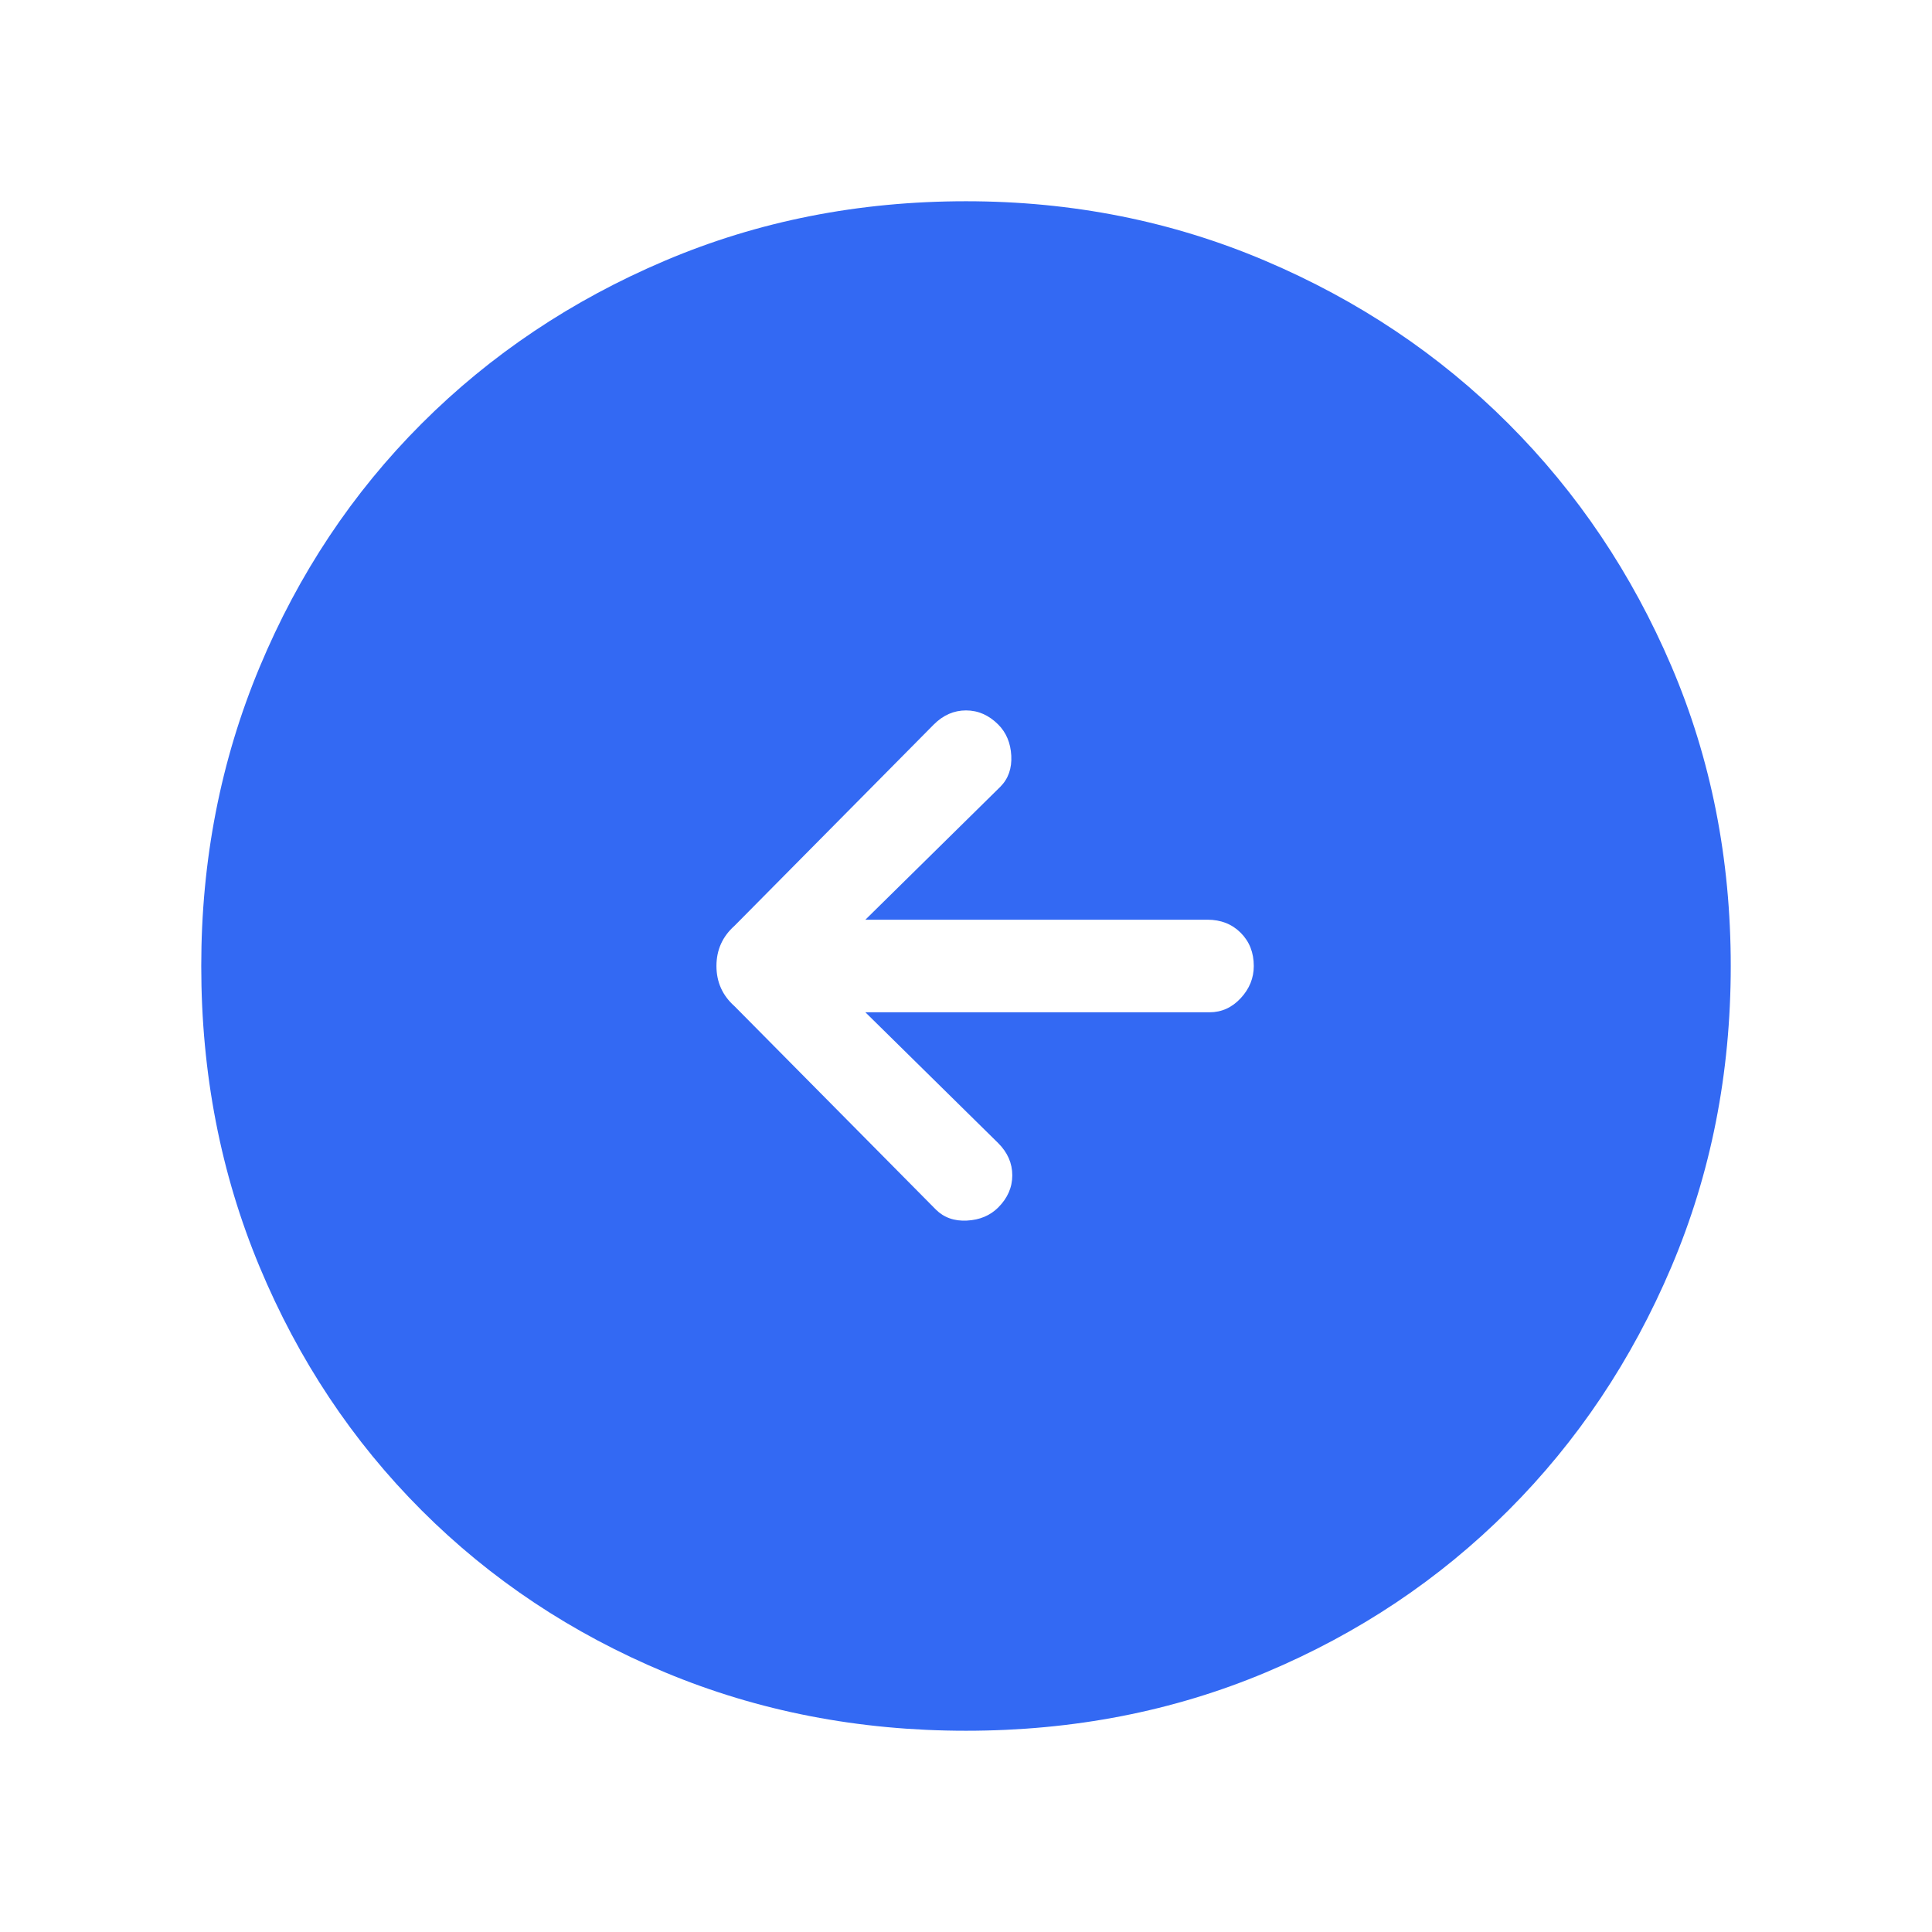 <svg xmlns="http://www.w3.org/2000/svg" fill="#3369F3" height="48" width="48"><path d="M23.25 30.05q.3.3.775.275.475-.025.775-.325.35-.35.35-.8 0-.45-.35-.8l-3.3-3.25h8.55q.45 0 .775-.35t.325-.8q0-.5-.325-.825-.325-.325-.825-.325h-8.5l3.35-3.3q.3-.3.275-.775Q25.1 18.3 24.8 18q-.35-.35-.8-.35-.45 0-.8.35l-4.95 5q-.45.4-.45 1t.45 1ZM24 43q-4 0-7.475-1.45-3.475-1.45-6.05-4.025Q7.9 34.95 6.45 31.475 5 28 5 24q0-3.95 1.45-7.425 1.45-3.475 4.025-6.05 2.575-2.575 6.05-4.05Q20 5 24 5q3.95 0 7.425 1.475 3.475 1.475 6.05 4.05 2.575 2.575 4.05 6.025Q43 20 43 24t-1.475 7.475q-1.475 3.475-4.05 6.05Q34.9 40.1 31.45 41.55 28 43 24 43Z"/></svg>
